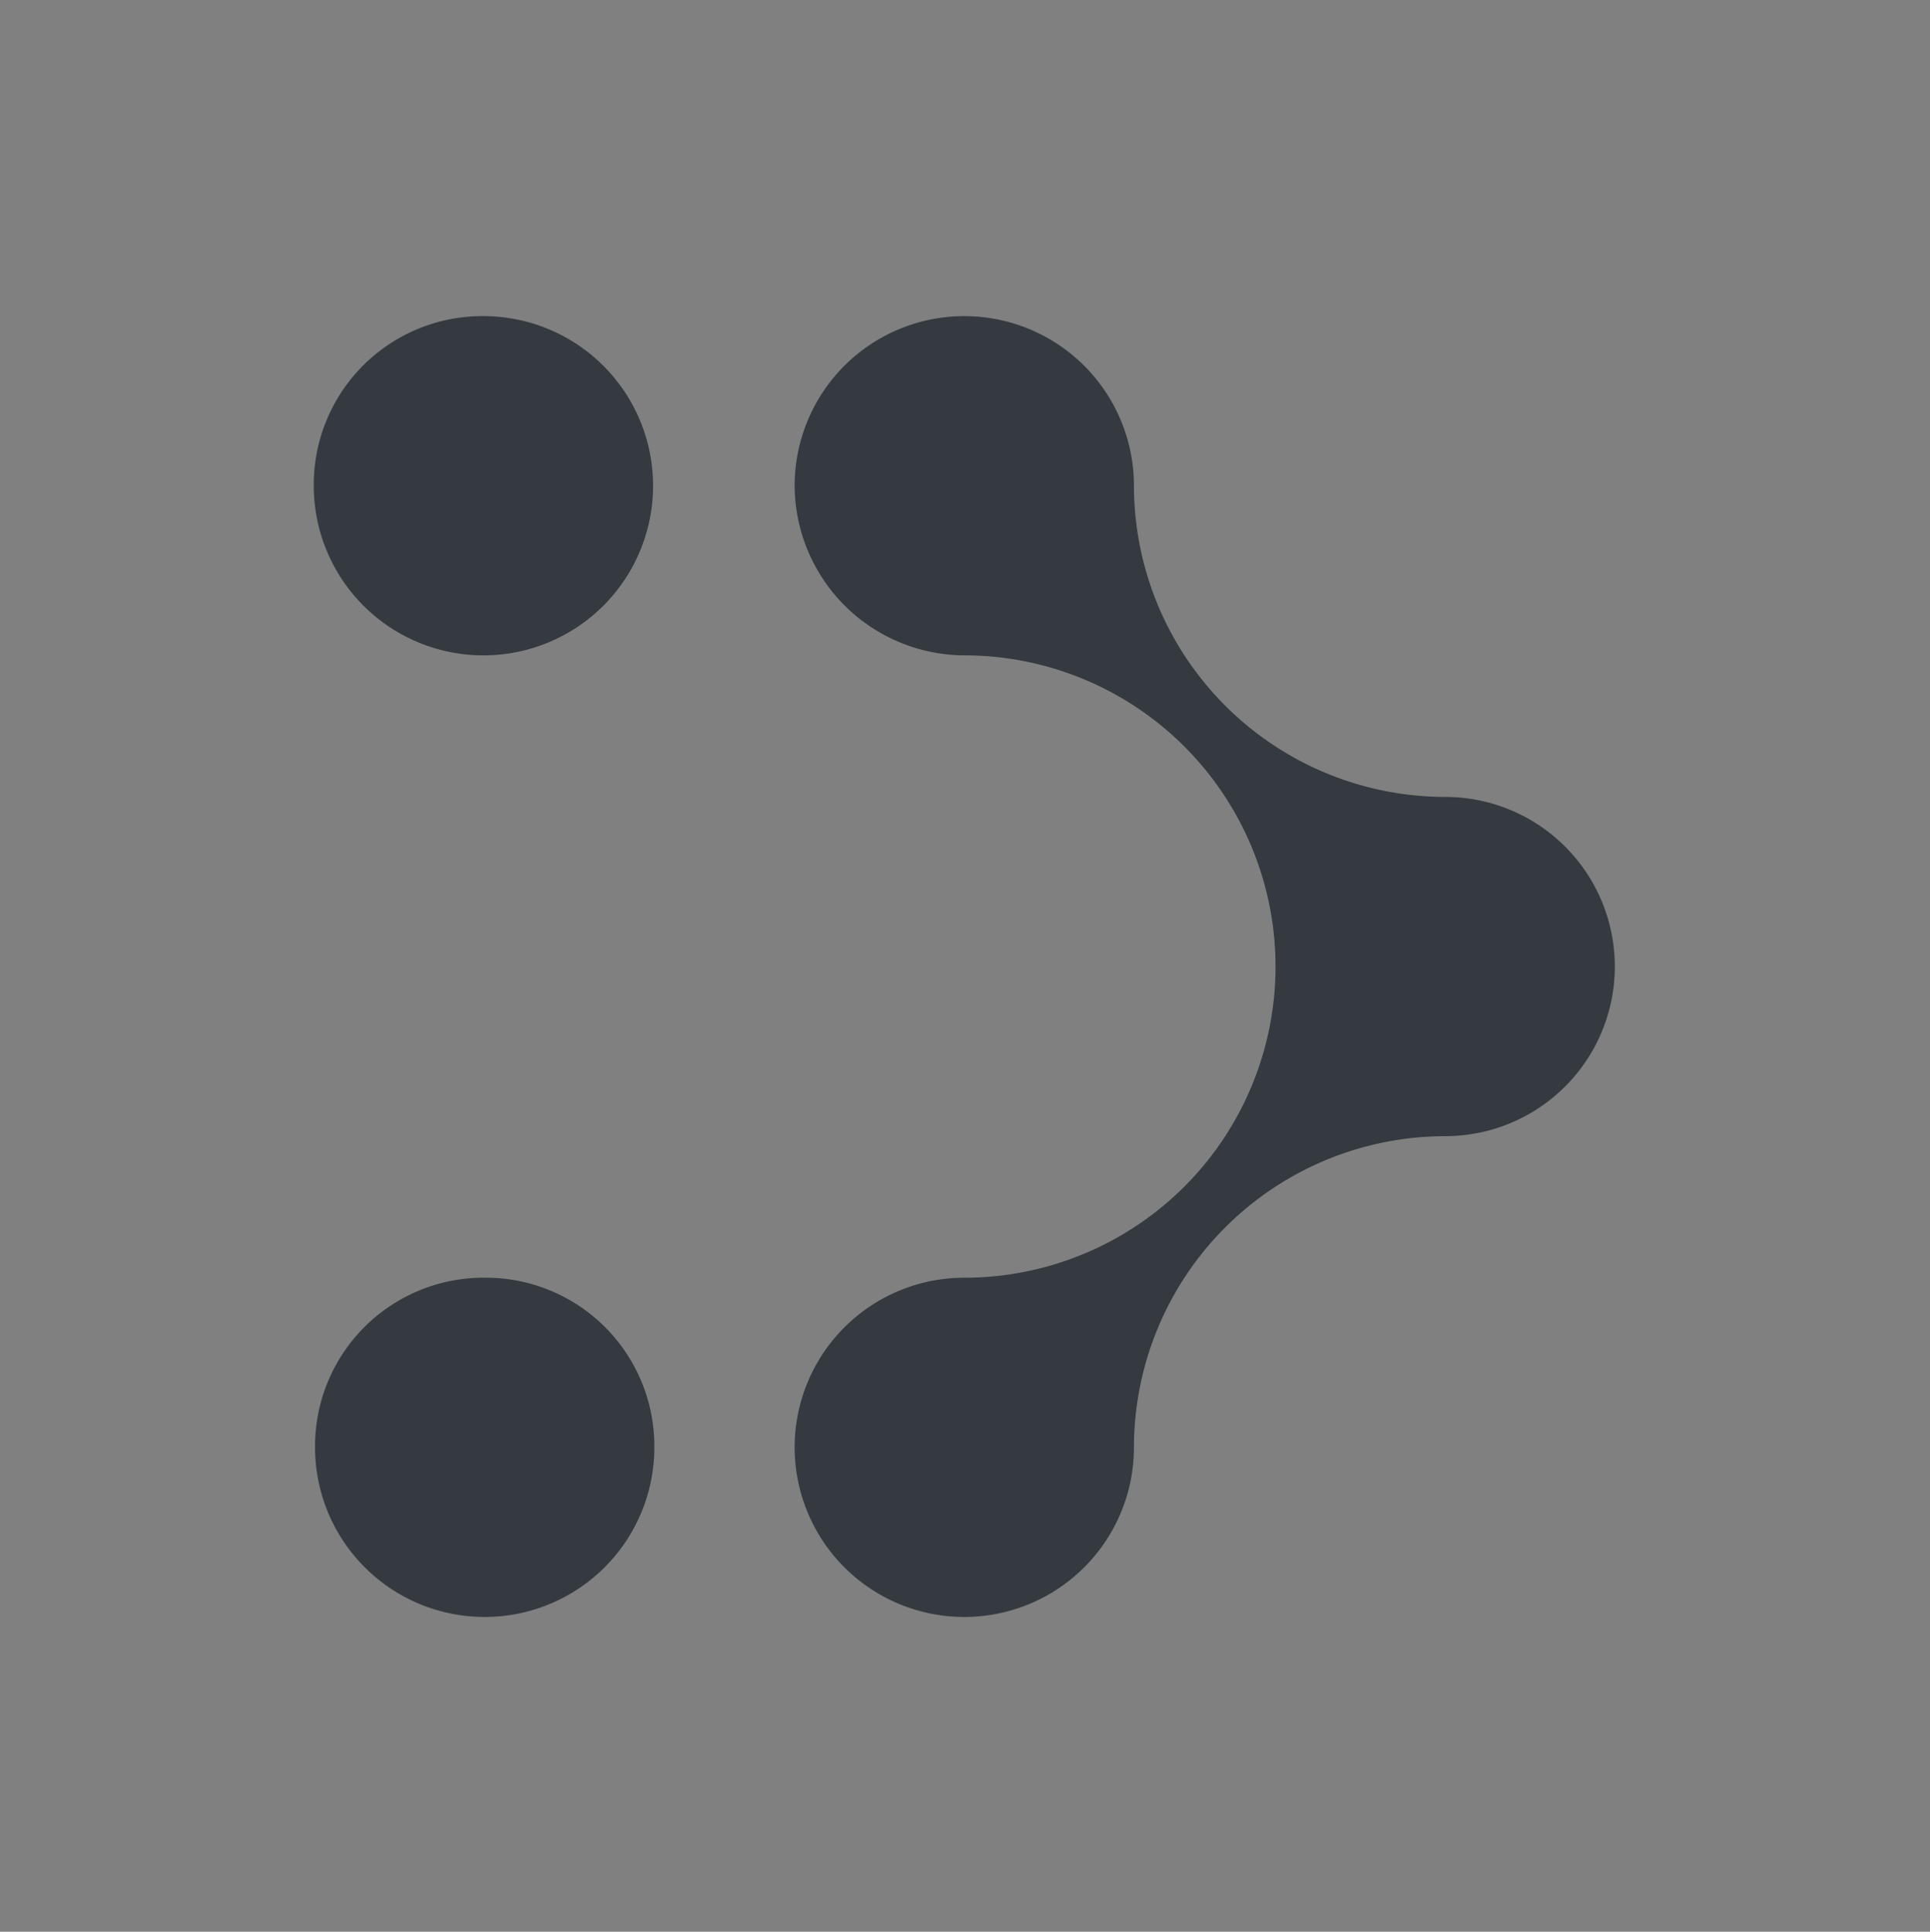 <?xml version="1.0" encoding="UTF-8" standalone="no"?>
<svg
   xmlns:dc="http://purl.org/dc/elements/1.1/"
   xmlns:cc="http://creativecommons.org/ns#"
   xmlns:rdf="http://www.w3.org/1999/02/22-rdf-syntax-ns#"
   xmlns:svg="http://www.w3.org/2000/svg"
   xmlns="http://www.w3.org/2000/svg"
   xmlns:sodipodi="http://sodipodi.sourceforge.net/DTD/sodipodi-0.dtd"
   xmlns:inkscape="http://www.inkscape.org/namespaces/inkscape"
   width="28.805mm"
   height="28.836mm"
   viewBox="0 0 28.805 28.836"
   version="1.1"
   id="svg8"
   inkscape:version="1.0.2 (1.0.2+r75+1)"
   sodipodi:docname="logo.svg">
  <rect x="0" y="0" width="28.805" height="28.836" fill="#808080" stroke="none"/>
  <defs
     id="defs2">
    <style
       type="text/css"
       id="style2">
      .cls-1 {
        fill: #ffa056;
      }

      .cls-2 {
        fill: #3d4752;
      }
    </style>
  </defs>
  <sodipodi:namedview
     id="base"
     pagecolor="#ffffff"
     bordercolor="#666666"
     borderopacity="1.0"
     inkscape:pageopacity="0"
     inkscape:pageshadow="2"
     inkscape:zoom="1.4"
     inkscape:cx="93.745932"
     inkscape:cy="11.487525"
     inkscape:document-units="mm"
     inkscape:current-layer="layer1"
     inkscape:document-rotation="0"
     showgrid="false"
     inkscape:showpageshadow="false"
     inkscape:window-width="1853"
     inkscape:window-height="1351"
     inkscape:window-x="2659"
     inkscape:window-y="816"
     inkscape:window-maximized="0"
     fit-margin-top="0"
     fit-margin-left="0"
     fit-margin-right="0"
     fit-margin-bottom="0" />
  <g
     inkscape:label="Layer 1"
     inkscape:groupmode="layer"
     id="layer1"
     transform="translate(-56.707,-146.567)">
    <g
       id="g1493"
       transform="translate(37.763,0.568)">
      <rect
         style="fill:#ffffff;fill-opacity:0;stroke-width:0.099"
         id="rect1259"
         width="28.805"
         height="28.836"
         x="18.944"
         y="68.232"
         inkscape:export-xdpi="300"
         inkscape:export-ydpi="300" />
      <g
         id="g979"
         transform="translate(-48.889,14.894)">
        <circle
           style="fill:#343a40;fill-opacity:1;stroke-width:0.035"
           id="circle999-3"
           cx="82.11"
           cy="56.508"
           r="1.545"
           inkscape:export-xdpi="100"
           inkscape:export-ydpi="100" />
        <circle
           style="fill:#343a40;fill-opacity:1;stroke-width:0.035"
           id="circle902"
           cx="82.11"
           cy="79.003"
           r="1.545"
           inkscape:export-xdpi="100"
           inkscape:export-ydpi="100" />
        <circle
           style="fill:#343a40;fill-opacity:1;stroke-width:0.035"
           id="circle904"
           cx="91.914"
           cy="73.357"
           r="1.545"
           inkscape:export-xdpi="100"
           inkscape:export-ydpi="100" />
        <circle
           style="fill:#343a40;fill-opacity:1;stroke-width:0.035"
           id="circle906"
           cx="91.914"
           cy="62.259"
           r="1.545"
           inkscape:export-xdpi="100"
           inkscape:export-ydpi="100" />
        <circle
           style="fill:#343a40;fill-opacity:1;stroke-width:0.035"
           id="circle908"
           cx="72.556"
           cy="62.259"
           r="1.545"
           inkscape:export-xdpi="100"
           inkscape:export-ydpi="100" />
        <circle
           style="fill:#343a40;fill-opacity:1;stroke-width:0.035"
           id="circle910"
           cx="72.556"
           cy="73.338"
           r="1.545"
           inkscape:export-xdpi="100"
           inkscape:export-ydpi="100" />
        <circle
           style="fill:#343a40;fill-opacity:1;stroke-width:0.026"
           id="circle912"
           cx="82.258"
           cy="74.627"
           r="1.16"
           inkscape:export-xdpi="100"
           inkscape:export-ydpi="100" />
        <circle
           style="fill:#343a40;fill-opacity:1;stroke-width:0.015"
           id="circle914"
           cx="75.525"
           cy="75.267"
           r="0.653"
           inkscape:export-xdpi="100"
           inkscape:export-ydpi="100" />
        <circle
           style="fill:#343a40;fill-opacity:1;stroke-width:0.026"
           id="circle916"
           cx="88.275"
           cy="75.457"
           r="1.16"
           inkscape:export-xdpi="100"
           inkscape:export-ydpi="100" />
        <circle
           style="fill:#343a40;fill-opacity:1;stroke-width:0.026"
           id="circle918"
           cx="88.1"
           cy="71.255"
           r="1.16"
           inkscape:export-xdpi="100"
           inkscape:export-ydpi="100" />
        <circle
           style="fill:#343a40;fill-opacity:1;stroke-width:0.026"
           id="circle920"
           cx="88.092"
           cy="64.496"
           r="1.16"
           inkscape:export-xdpi="100"
           inkscape:export-ydpi="100" />
        <circle
           style="fill:#343a40;fill-opacity:1;stroke-width:0.026"
           id="circle922"
           cx="91.887"
           cy="66.4"
           r="1.16"
           inkscape:export-xdpi="100"
           inkscape:export-ydpi="100" />
        <circle
           style="fill:#343a40;fill-opacity:1;stroke-width:0.026"
           id="circle924"
           cx="82.208"
           cy="61.008"
           r="1.16"
           inkscape:export-xdpi="100"
           inkscape:export-ydpi="100" />
        <circle
           style="fill:#343a40;fill-opacity:1;stroke-width:0.026"
           id="circle926"
           cx="85.853"
           cy="58.674"
           r="1.16"
           inkscape:export-xdpi="100"
           inkscape:export-ydpi="100" />
        <circle
           style="fill:#343a40;fill-opacity:1;stroke-width:0.026"
           id="circle928"
           cx="76.163"
           cy="60.035"
           r="1.16"
           inkscape:export-xdpi="100"
           inkscape:export-ydpi="100" />
        <circle
           style="fill:#343a40;fill-opacity:1;stroke-width:0.026"
           id="circle930"
           cx="76.336"
           cy="64.368"
           r="1.16"
           inkscape:export-xdpi="100"
           inkscape:export-ydpi="100" />
        <circle
           style="fill:#343a40;fill-opacity:1;stroke-width:0.026"
           id="circle932"
           cx="76.367"
           cy="71.165"
           r="1.16"
           inkscape:export-xdpi="100"
           inkscape:export-ydpi="100" />
        <circle
           style="fill:#343a40;fill-opacity:1;stroke-width:0.026"
           id="circle934"
           cx="72.532"
           cy="69.178"
           r="1.16"
           inkscape:export-xdpi="100"
           inkscape:export-ydpi="100" />
        <circle
           style="fill:#343a40;fill-opacity:1;stroke-width:0.015"
           id="circle947"
           cx="78.999"
           cy="72.82"
           r="0.653"
           inkscape:export-xdpi="100"
           inkscape:export-ydpi="100" />
        <circle
           style="fill:#343a40;fill-opacity:1;stroke-width:0.015"
           id="circle951"
           cx="72.5"
           cy="65.812"
           r="0.653"
           inkscape:export-xdpi="100"
           inkscape:export-ydpi="100" />
        <circle
           style="fill:#343a40;fill-opacity:1;stroke-width:0.015"
           id="circle953"
           cx="79.064"
           cy="62.548"
           r="0.653"
           inkscape:export-xdpi="100"
           inkscape:export-ydpi="100" />
        <circle
           style="fill:#343a40;fill-opacity:1;stroke-width:0.015"
           id="circle955"
           cx="85.211"
           cy="62.469"
           r="0.653"
           inkscape:export-xdpi="100"
           inkscape:export-ydpi="100" />
        <circle
           style="fill:#343a40;fill-opacity:1;stroke-width:0.015"
           id="circle957"
           cx="79.162"
           cy="58.322"
           r="0.653"
           inkscape:export-xdpi="100"
           inkscape:export-ydpi="100" />
        <circle
           style="fill:#343a40;fill-opacity:1;stroke-width:0.015"
           id="circle959"
           cx="88.786"
           cy="60.314"
           r="0.653"
           inkscape:export-xdpi="100"
           inkscape:export-ydpi="100" />
        <circle
           style="fill:#343a40;fill-opacity:1;stroke-width:0.015"
           id="circle961"
           cx="91.972"
           cy="69.832"
           r="0.653"
           inkscape:export-xdpi="100"
           inkscape:export-ydpi="100" />
        <circle
           style="fill:#343a40;fill-opacity:1;stroke-width:0.015"
           id="circle963"
           cx="85.244"
           cy="77.147"
           r="0.653"
           inkscape:export-xdpi="100"
           inkscape:export-ydpi="100" />
        <circle
           style="fill:#343a40;fill-opacity:1;stroke-width:0.026"
           id="circle965"
           cx="78.564"
           cy="77.117"
           r="1.16"
           inkscape:export-xdpi="100"
           inkscape:export-ydpi="100" />
        <circle
           style="fill:#343a40;fill-opacity:1;stroke-width:0.015"
           id="circle967"
           cx="85.225"
           cy="72.871"
           r="0.653"
           inkscape:export-xdpi="100"
           inkscape:export-ydpi="100" />
        <circle
           style="fill:#343a40;fill-opacity:1;stroke-width:0.015"
           id="circle969"
           cx="88.171"
           cy="67.701"
           r="0.653"
           inkscape:export-xdpi="100"
           inkscape:export-ydpi="100" />
        <circle
           style="fill:#343a40;fill-opacity:1;stroke-width:0.012"
           id="circle971"
           cx="84.579"
           cy="69.234"
           r="0.519"
           inkscape:export-xdpi="100"
           inkscape:export-ydpi="100" />
        <circle
           style="fill:#343a40;fill-opacity:1;stroke-width:0.012"
           id="circle973"
           cx="84.588"
           cy="66.37"
           r="0.519"
           inkscape:export-xdpi="100"
           inkscape:export-ydpi="100" />
        <circle
           style="fill:#343a40;fill-opacity:1;stroke-width:0.012"
           id="circle975"
           cx="82.198"
           cy="65.016"
           r="0.519"
           inkscape:export-xdpi="100"
           inkscape:export-ydpi="100" />
        <circle
           style="fill:#343a40;fill-opacity:1;stroke-width:0.012"
           id="circle977"
           cx="79.806"
           cy="66.357"
           r="0.519"
           inkscape:export-xdpi="100"
           inkscape:export-ydpi="100" />
        <circle
           style="fill:#343a40;fill-opacity:1;stroke-width:0.012"
           id="circle979"
           cx="79.803"
           cy="69.141"
           r="0.519"
           inkscape:export-xdpi="100"
           inkscape:export-ydpi="100" />
        <circle
           style="fill:#343a40;fill-opacity:1;stroke-width:0.012"
           id="circle982"
           cx="82.329"
           cy="70.434"
           r="0.519"
           inkscape:export-xdpi="100"
           inkscape:export-ydpi="100" />
        <circle
           style="fill:#343a40;fill-opacity:1;stroke-width:0.015"
           id="circle984"
           cx="76.358"
           cy="67.758"
           r="0.653"
           inkscape:export-xdpi="100"
           inkscape:export-ydpi="100" />
      </g>
    </g>
    <g
       id="g1168"
       transform="translate(-48.477,-16.941)">
      <rect
         style="fill:#343a40;fill-opacity:1;stroke-width:0.099"
         id="rect1058"
         width="28.805"
         height="28.836"
         x="67.335"
         y="85.741"
         inkscape:export-xdpi="300"
         inkscape:export-ydpi="300" />
      <circle
         style="fill:#f8f9fa;fill-opacity:1;stroke-width:0.035"
         id="circle986"
         cx="81.612"
         cy="88.911"
         r="1.545"
         inkscape:export-xdpi="100"
         inkscape:export-ydpi="100" />
      <circle
         style="fill:#f8f9fa;fill-opacity:1;stroke-width:0.035"
         id="circle988"
         cx="81.612"
         cy="111.406"
         r="1.545"
         inkscape:export-xdpi="100"
         inkscape:export-ydpi="100" />
      <circle
         style="fill:#f8f9fa;fill-opacity:1;stroke-width:0.035"
         id="circle990"
         cx="91.416"
         cy="105.76"
         r="1.545"
         inkscape:export-xdpi="100"
         inkscape:export-ydpi="100" />
      <circle
         style="fill:#f8f9fa;fill-opacity:1;stroke-width:0.035"
         id="circle992"
         cx="91.416"
         cy="94.662"
         r="1.545"
         inkscape:export-xdpi="100"
         inkscape:export-ydpi="100" />
      <circle
         style="fill:#f8f9fa;fill-opacity:1;stroke-width:0.035"
         id="circle994"
         cx="72.058"
         cy="94.662"
         r="1.545"
         inkscape:export-xdpi="100"
         inkscape:export-ydpi="100" />
      <circle
         style="fill:#f8f9fa;fill-opacity:1;stroke-width:0.035"
         id="circle996"
         cx="72.058"
         cy="105.741"
         r="1.545"
         inkscape:export-xdpi="100"
         inkscape:export-ydpi="100" />
      <circle
         style="fill:#f8f9fa;fill-opacity:1;stroke-width:0.026"
         id="circle998"
         cx="81.76"
         cy="107.03"
         r="1.16"
         inkscape:export-xdpi="100"
         inkscape:export-ydpi="100" />
      <circle
         style="fill:#f8f9fa;fill-opacity:1;stroke-width:0.015"
         id="circle1000"
         cx="75.027"
         cy="107.671"
         r="0.653"
         inkscape:export-xdpi="100"
         inkscape:export-ydpi="100" />
      <circle
         style="fill:#f8f9fa;fill-opacity:1;stroke-width:0.026"
         id="circle1002"
         cx="87.777"
         cy="107.86"
         r="1.16"
         inkscape:export-xdpi="100"
         inkscape:export-ydpi="100" />
      <circle
         style="fill:#f8f9fa;fill-opacity:1;stroke-width:0.026"
         id="circle1004"
         cx="87.602"
         cy="103.658"
         r="1.16"
         inkscape:export-xdpi="100"
         inkscape:export-ydpi="100" />
      <circle
         style="fill:#f8f9fa;fill-opacity:1;stroke-width:0.026"
         id="circle1006"
         cx="87.594"
         cy="96.899"
         r="1.16"
         inkscape:export-xdpi="100"
         inkscape:export-ydpi="100" />
      <circle
         style="fill:#f8f9fa;fill-opacity:1;stroke-width:0.026"
         id="circle1008"
         cx="91.389"
         cy="98.803"
         r="1.16"
         inkscape:export-xdpi="100"
         inkscape:export-ydpi="100" />
      <circle
         style="fill:#f8f9fa;fill-opacity:1;stroke-width:0.026"
         id="circle1010"
         cx="81.71"
         cy="93.411"
         r="1.16"
         inkscape:export-xdpi="100"
         inkscape:export-ydpi="100" />
      <circle
         style="fill:#f8f9fa;fill-opacity:1;stroke-width:0.026"
         id="circle1012"
         cx="85.355"
         cy="91.077"
         r="1.16"
         inkscape:export-xdpi="100"
         inkscape:export-ydpi="100" />
      <circle
         style="fill:#f8f9fa;fill-opacity:1;stroke-width:0.026"
         id="circle1014"
         cx="75.665"
         cy="92.438"
         r="1.16"
         inkscape:export-xdpi="100"
         inkscape:export-ydpi="100" />
      <circle
         style="fill:#f8f9fa;fill-opacity:1;stroke-width:0.026"
         id="circle1016"
         cx="75.838"
         cy="96.771"
         r="1.16"
         inkscape:export-xdpi="100"
         inkscape:export-ydpi="100" />
      <circle
         style="fill:#f8f9fa;fill-opacity:1;stroke-width:0.026"
         id="circle1018"
         cx="75.869"
         cy="103.568"
         r="1.16"
         inkscape:export-xdpi="100"
         inkscape:export-ydpi="100" />
      <circle
         style="fill:#f8f9fa;fill-opacity:1;stroke-width:0.026"
         id="circle1020"
         cx="72.034"
         cy="101.581"
         r="1.16"
         inkscape:export-xdpi="100"
         inkscape:export-ydpi="100" />
      <circle
         style="fill:#f8f9fa;fill-opacity:1;stroke-width:0.015"
         id="circle1022"
         cx="78.501"
         cy="105.224"
         r="0.653"
         inkscape:export-xdpi="100"
         inkscape:export-ydpi="100" />
      <circle
         style="fill:#f8f9fa;fill-opacity:1;stroke-width:0.015"
         id="circle1024"
         cx="72.002"
         cy="98.215"
         r="0.653"
         inkscape:export-xdpi="100"
         inkscape:export-ydpi="100" />
      <circle
         style="fill:#f8f9fa;fill-opacity:1;stroke-width:0.015"
         id="circle1026"
         cx="78.566"
         cy="94.951"
         r="0.653"
         inkscape:export-xdpi="100"
         inkscape:export-ydpi="100" />
      <circle
         style="fill:#f8f9fa;fill-opacity:1;stroke-width:0.015"
         id="circle1028"
         cx="84.713"
         cy="94.872"
         r="0.653"
         inkscape:export-xdpi="100"
         inkscape:export-ydpi="100" />
      <circle
         style="fill:#f8f9fa;fill-opacity:1;stroke-width:0.015"
         id="circle1030"
         cx="78.664"
         cy="90.725"
         r="0.653"
         inkscape:export-xdpi="100"
         inkscape:export-ydpi="100" />
      <circle
         style="fill:#f8f9fa;fill-opacity:1;stroke-width:0.015"
         id="circle1032"
         cx="88.288"
         cy="92.717"
         r="0.653"
         inkscape:export-xdpi="100"
         inkscape:export-ydpi="100" />
      <circle
         style="fill:#f8f9fa;fill-opacity:1;stroke-width:0.015"
         id="circle1034"
         cx="91.474"
         cy="102.235"
         r="0.653"
         inkscape:export-xdpi="100"
         inkscape:export-ydpi="100" />
      <circle
         style="fill:#f8f9fa;fill-opacity:1;stroke-width:0.015"
         id="circle1036"
         cx="84.746"
         cy="109.55"
         r="0.653"
         inkscape:export-xdpi="100"
         inkscape:export-ydpi="100" />
      <circle
         style="fill:#f8f9fa;fill-opacity:1;stroke-width:0.026"
         id="circle1038"
         cx="78.066"
         cy="109.521"
         r="1.16"
         inkscape:export-xdpi="100"
         inkscape:export-ydpi="100" />
      <circle
         style="fill:#f8f9fa;fill-opacity:1;stroke-width:0.015"
         id="circle1040"
         cx="84.727"
         cy="105.274"
         r="0.653"
         inkscape:export-xdpi="100"
         inkscape:export-ydpi="100" />
      <circle
         style="fill:#f8f9fa;fill-opacity:1;stroke-width:0.015"
         id="circle1042"
         cx="87.673"
         cy="100.104"
         r="0.653"
         inkscape:export-xdpi="100"
         inkscape:export-ydpi="100" />
      <circle
         style="fill:#f8f9fa;fill-opacity:1;stroke-width:0.012"
         id="circle1044"
         cx="84.081"
         cy="101.638"
         r="0.519"
         inkscape:export-xdpi="100"
         inkscape:export-ydpi="100" />
      <circle
         style="fill:#f8f9fa;fill-opacity:1;stroke-width:0.012"
         id="circle1046"
         cx="84.09"
         cy="98.773"
         r="0.519"
         inkscape:export-xdpi="100"
         inkscape:export-ydpi="100" />
      <circle
         style="fill:#f8f9fa;fill-opacity:1;stroke-width:0.012"
         id="circle1048"
         cx="81.7"
         cy="97.419"
         r="0.519"
         inkscape:export-xdpi="100"
         inkscape:export-ydpi="100" />
      <circle
         style="fill:#f8f9fa;fill-opacity:1;stroke-width:0.012"
         id="circle1050"
         cx="79.308"
         cy="98.761"
         r="0.519"
         inkscape:export-xdpi="100"
         inkscape:export-ydpi="100" />
      <circle
         style="fill:#f8f9fa;fill-opacity:1;stroke-width:0.012"
         id="circle1052"
         cx="79.305"
         cy="101.544"
         r="0.519"
         inkscape:export-xdpi="100"
         inkscape:export-ydpi="100" />
      <circle
         style="fill:#f8f9fa;fill-opacity:1;stroke-width:0.012"
         id="circle1054"
         cx="81.831"
         cy="102.837"
         r="0.519"
         inkscape:export-xdpi="100"
         inkscape:export-ydpi="100" />
      <circle
         style="fill:#f8f9fa;fill-opacity:1;stroke-width:0.015"
         id="circle1056"
         cx="75.86"
         cy="100.161"
         r="0.653"
         inkscape:export-xdpi="100"
         inkscape:export-ydpi="100" />
    </g>
    <g
       id="g1418"
       transform="translate(-37.338,-2.525)">
      <rect
         style="fill:#343a40;fill-opacity:1;stroke-width:0.099"
         id="rect1020"
         width="28.805"
         height="28.836"
         x="56.196"
         y="110.604"
         inkscape:export-xdpi="300"
         inkscape:export-ydpi="300" />
      <circle
         style="fill:#f8f9fa;fill-opacity:1;stroke-width:0.035"
         id="circle1053"
         cx="70.473"
         cy="113.774"
         r="1.545"
         inkscape:export-xdpi="100"
         inkscape:export-ydpi="100" />
      <circle
         style="fill:#f8f9fa;fill-opacity:1;stroke-width:0.035"
         id="circle1055"
         cx="70.473"
         cy="136.27"
         r="1.545"
         inkscape:export-xdpi="100"
         inkscape:export-ydpi="100" />
      <circle
         style="fill:#f8f9fa;fill-opacity:1;stroke-width:0.035"
         id="circle1057"
         cx="80.278"
         cy="130.623"
         r="1.545"
         inkscape:export-xdpi="100"
         inkscape:export-ydpi="100" />
      <circle
         style="fill:#f8f9fa;fill-opacity:1;stroke-width:0.035"
         id="circle1059"
         cx="80.278"
         cy="119.525"
         r="1.545"
         inkscape:export-xdpi="100"
         inkscape:export-ydpi="100" />
      <circle
         style="fill:#f8f9fa;fill-opacity:1;stroke-width:0.035"
         id="circle1061"
         cx="60.92"
         cy="119.525"
         r="1.545"
         inkscape:export-xdpi="100"
         inkscape:export-ydpi="100" />
      <circle
         style="fill:#f8f9fa;fill-opacity:1;stroke-width:0.035"
         id="circle1063"
         cx="60.92"
         cy="130.604"
         r="1.545"
         inkscape:export-xdpi="100"
         inkscape:export-ydpi="100" />
      <circle
         style="fill:#f8f9fa;fill-opacity:1;stroke-width:0.026"
         id="circle1065"
         cx="70.621"
         cy="131.893"
         r="1.16"
         inkscape:export-xdpi="100"
         inkscape:export-ydpi="100" />
      <circle
         style="fill:#f8f9fa;fill-opacity:1;stroke-width:0.015"
         id="circle1067"
         cx="63.888"
         cy="132.534"
         r="0.653"
         inkscape:export-xdpi="100"
         inkscape:export-ydpi="100" />
      <circle
         style="fill:#f8f9fa;fill-opacity:1;stroke-width:0.026"
         id="circle1069"
         cx="76.638"
         cy="132.723"
         r="1.16"
         inkscape:export-xdpi="100"
         inkscape:export-ydpi="100" />
      <circle
         style="fill:#f8f9fa;fill-opacity:1;stroke-width:0.026"
         id="circle1071"
         cx="76.464"
         cy="128.521"
         r="1.16"
         inkscape:export-xdpi="100"
         inkscape:export-ydpi="100" />
      <circle
         style="fill:#f8f9fa;fill-opacity:1;stroke-width:0.026"
         id="circle1073"
         cx="76.456"
         cy="121.762"
         r="1.16"
         inkscape:export-xdpi="100"
         inkscape:export-ydpi="100" />
      <circle
         style="fill:#f8f9fa;fill-opacity:1;stroke-width:0.026"
         id="circle1075"
         cx="80.25"
         cy="123.666"
         r="1.16"
         inkscape:export-xdpi="100"
         inkscape:export-ydpi="100" />
      <circle
         style="fill:#f8f9fa;fill-opacity:1;stroke-width:0.026"
         id="circle1077"
         cx="70.572"
         cy="118.275"
         r="1.16"
         inkscape:export-xdpi="100"
         inkscape:export-ydpi="100" />
      <circle
         style="fill:#f8f9fa;fill-opacity:1;stroke-width:0.026"
         id="circle1079"
         cx="74.216"
         cy="115.94"
         r="1.16"
         inkscape:export-xdpi="100"
         inkscape:export-ydpi="100" />
      <circle
         style="fill:#f8f9fa;fill-opacity:1;stroke-width:0.026"
         id="circle1081"
         cx="64.526"
         cy="117.301"
         r="1.16"
         inkscape:export-xdpi="100"
         inkscape:export-ydpi="100" />
      <circle
         style="fill:#f8f9fa;fill-opacity:1;stroke-width:0.026"
         id="circle1083"
         cx="64.699"
         cy="121.635"
         r="1.16"
         inkscape:export-xdpi="100"
         inkscape:export-ydpi="100" />
      <circle
         style="fill:#f8f9fa;fill-opacity:1;stroke-width:0.026"
         id="circle1085"
         cx="64.731"
         cy="128.432"
         r="1.16"
         inkscape:export-xdpi="100"
         inkscape:export-ydpi="100" />
      <circle
         style="fill:#f8f9fa;fill-opacity:1;stroke-width:0.026"
         id="circle1087"
         cx="60.895"
         cy="126.444"
         r="1.16"
         inkscape:export-xdpi="100"
         inkscape:export-ydpi="100" />
      <circle
         style="fill:#f8f9fa;fill-opacity:1;stroke-width:0.015"
         id="circle1089"
         cx="67.362"
         cy="130.087"
         r="0.653"
         inkscape:export-xdpi="100"
         inkscape:export-ydpi="100" />
      <circle
         style="fill:#f8f9fa;fill-opacity:1;stroke-width:0.015"
         id="circle1091"
         cx="60.863"
         cy="123.078"
         r="0.653"
         inkscape:export-xdpi="100"
         inkscape:export-ydpi="100" />
      <circle
         style="fill:#f8f9fa;fill-opacity:1;stroke-width:0.015"
         id="circle1093"
         cx="67.427"
         cy="119.814"
         r="0.653"
         inkscape:export-xdpi="100"
         inkscape:export-ydpi="100" />
      <circle
         style="fill:#f8f9fa;fill-opacity:1;stroke-width:0.015"
         id="circle1095"
         cx="73.575"
         cy="119.735"
         r="0.653"
         inkscape:export-xdpi="100"
         inkscape:export-ydpi="100" />
      <circle
         style="fill:#f8f9fa;fill-opacity:1;stroke-width:0.015"
         id="circle1097"
         cx="67.525"
         cy="115.588"
         r="0.653"
         inkscape:export-xdpi="100"
         inkscape:export-ydpi="100" />
      <circle
         style="fill:#f8f9fa;fill-opacity:1;stroke-width:0.015"
         id="circle1099"
         cx="77.15"
         cy="117.58"
         r="0.653"
         inkscape:export-xdpi="100"
         inkscape:export-ydpi="100" />
      <circle
         style="fill:#f8f9fa;fill-opacity:1;stroke-width:0.015"
         id="circle1101"
         cx="80.335"
         cy="127.099"
         r="0.653"
         inkscape:export-xdpi="100"
         inkscape:export-ydpi="100" />
      <circle
         style="fill:#f8f9fa;fill-opacity:1;stroke-width:0.015"
         id="circle1103"
         cx="73.607"
         cy="134.414"
         r="0.653"
         inkscape:export-xdpi="100"
         inkscape:export-ydpi="100" />
      <circle
         style="fill:#f8f9fa;fill-opacity:1;stroke-width:0.026"
         id="circle1105"
         cx="66.928"
         cy="134.384"
         r="1.16"
         inkscape:export-xdpi="100"
         inkscape:export-ydpi="100" />
      <circle
         style="fill:#f8f9fa;fill-opacity:1;stroke-width:0.015"
         id="circle1107"
         cx="73.589"
         cy="130.138"
         r="0.653"
         inkscape:export-xdpi="100"
         inkscape:export-ydpi="100" />
      <circle
         style="fill:#f8f9fa;fill-opacity:1;stroke-width:0.015"
         id="circle1109"
         cx="76.535"
         cy="124.968"
         r="0.653"
         inkscape:export-xdpi="100"
         inkscape:export-ydpi="100" />
      <circle
         style="fill:#f8f9fa;fill-opacity:1;stroke-width:0.015"
         id="circle1123"
         cx="64.722"
         cy="125.024"
         r="0.653"
         inkscape:export-xdpi="100"
         inkscape:export-ydpi="100" />
    </g>
    <g
       id="g1453"
       transform="translate(-39.105,-5.643)">
      <rect
         style="fill:#ffffff;fill-opacity:0;stroke-width:0.099"
         id="rect1225"
         width="28.805"
         height="28.836"
         x="95.812"
         y="113.721"
         inkscape:export-xdpi="300"
         inkscape:export-ydpi="300" />
      <g
         id="g1257"
         transform="translate(39.616,43.157)">
        <circle
           style="fill:#343a40;fill-opacity:1;stroke-width:0.035"
           id="circle1164"
           cx="70.473"
           cy="73.735"
           r="1.545"
           inkscape:export-xdpi="100"
           inkscape:export-ydpi="100" />
        <circle
           style="fill:#343a40;fill-opacity:1;stroke-width:0.035"
           id="circle1166"
           cx="70.473"
           cy="96.23"
           r="1.545"
           inkscape:export-xdpi="100"
           inkscape:export-ydpi="100" />
        <circle
           style="fill:#343a40;fill-opacity:1;stroke-width:0.035"
           id="circle1168"
           cx="80.278"
           cy="90.584"
           r="1.545"
           inkscape:export-xdpi="100"
           inkscape:export-ydpi="100" />
        <circle
           style="fill:#343a40;fill-opacity:1;stroke-width:0.035"
           id="circle1170"
           cx="80.278"
           cy="79.486"
           r="1.545"
           inkscape:export-xdpi="100"
           inkscape:export-ydpi="100" />
        <circle
           style="fill:#343a40;fill-opacity:1;stroke-width:0.035"
           id="circle1173"
           cx="60.92"
           cy="79.486"
           r="1.545"
           inkscape:export-xdpi="100"
           inkscape:export-ydpi="100" />
        <circle
           style="fill:#343a40;fill-opacity:1;stroke-width:0.035"
           id="circle1175"
           cx="60.92"
           cy="90.565"
           r="1.545"
           inkscape:export-xdpi="100"
           inkscape:export-ydpi="100" />
        <circle
           style="fill:#343a40;fill-opacity:1;stroke-width:0.026"
           id="circle1177"
           cx="70.621"
           cy="91.854"
           r="1.16"
           inkscape:export-xdpi="100"
           inkscape:export-ydpi="100" />
        <circle
           style="fill:#343a40;fill-opacity:1;stroke-width:0.015"
           id="circle1179"
           cx="63.888"
           cy="92.495"
           r="0.653"
           inkscape:export-xdpi="100"
           inkscape:export-ydpi="100" />
        <circle
           style="fill:#343a40;fill-opacity:1;stroke-width:0.026"
           id="circle1181"
           cx="76.638"
           cy="92.684"
           r="1.16"
           inkscape:export-xdpi="100"
           inkscape:export-ydpi="100" />
        <circle
           style="fill:#343a40;fill-opacity:1;stroke-width:0.026"
           id="circle1183"
           cx="76.464"
           cy="88.482"
           r="1.16"
           inkscape:export-xdpi="100"
           inkscape:export-ydpi="100" />
        <circle
           style="fill:#343a40;fill-opacity:1;stroke-width:0.026"
           id="circle1185"
           cx="76.456"
           cy="81.723"
           r="1.16"
           inkscape:export-xdpi="100"
           inkscape:export-ydpi="100" />
        <circle
           style="fill:#343a40;fill-opacity:1;stroke-width:0.026"
           id="circle1187"
           cx="80.25"
           cy="83.627"
           r="1.16"
           inkscape:export-xdpi="100"
           inkscape:export-ydpi="100" />
        <circle
           style="fill:#343a40;fill-opacity:1;stroke-width:0.026"
           id="circle1189"
           cx="70.572"
           cy="78.235"
           r="1.16"
           inkscape:export-xdpi="100"
           inkscape:export-ydpi="100" />
        <circle
           style="fill:#343a40;fill-opacity:1;stroke-width:0.026"
           id="circle1191"
           cx="74.216"
           cy="75.901"
           r="1.16"
           inkscape:export-xdpi="100"
           inkscape:export-ydpi="100" />
        <circle
           style="fill:#343a40;fill-opacity:1;stroke-width:0.026"
           id="circle1193"
           cx="64.526"
           cy="77.262"
           r="1.16"
           inkscape:export-xdpi="100"
           inkscape:export-ydpi="100" />
        <circle
           style="fill:#343a40;fill-opacity:1;stroke-width:0.026"
           id="circle1195"
           cx="64.699"
           cy="81.595"
           r="1.16"
           inkscape:export-xdpi="100"
           inkscape:export-ydpi="100" />
        <circle
           style="fill:#343a40;fill-opacity:1;stroke-width:0.026"
           id="circle1197"
           cx="64.731"
           cy="88.392"
           r="1.16"
           inkscape:export-xdpi="100"
           inkscape:export-ydpi="100" />
        <circle
           style="fill:#343a40;fill-opacity:1;stroke-width:0.026"
           id="circle1199"
           cx="60.895"
           cy="86.405"
           r="1.16"
           inkscape:export-xdpi="100"
           inkscape:export-ydpi="100" />
        <circle
           style="fill:#343a40;fill-opacity:1;stroke-width:0.015"
           id="circle1201"
           cx="67.362"
           cy="90.048"
           r="0.653"
           inkscape:export-xdpi="100"
           inkscape:export-ydpi="100" />
        <circle
           style="fill:#343a40;fill-opacity:1;stroke-width:0.015"
           id="circle1203"
           cx="60.863"
           cy="83.039"
           r="0.653"
           inkscape:export-xdpi="100"
           inkscape:export-ydpi="100" />
        <circle
           style="fill:#343a40;fill-opacity:1;stroke-width:0.015"
           id="circle1205"
           cx="67.427"
           cy="79.775"
           r="0.653"
           inkscape:export-xdpi="100"
           inkscape:export-ydpi="100" />
        <circle
           style="fill:#343a40;fill-opacity:1;stroke-width:0.015"
           id="circle1207"
           cx="73.575"
           cy="79.696"
           r="0.653"
           inkscape:export-xdpi="100"
           inkscape:export-ydpi="100" />
        <circle
           style="fill:#343a40;fill-opacity:1;stroke-width:0.015"
           id="circle1209"
           cx="67.525"
           cy="75.549"
           r="0.653"
           inkscape:export-xdpi="100"
           inkscape:export-ydpi="100" />
        <circle
           style="fill:#343a40;fill-opacity:1;stroke-width:0.015"
           id="circle1211"
           cx="77.15"
           cy="77.541"
           r="0.653"
           inkscape:export-xdpi="100"
           inkscape:export-ydpi="100" />
        <circle
           style="fill:#343a40;fill-opacity:1;stroke-width:0.015"
           id="circle1213"
           cx="80.335"
           cy="87.059"
           r="0.653"
           inkscape:export-xdpi="100"
           inkscape:export-ydpi="100" />
        <circle
           style="fill:#343a40;fill-opacity:1;stroke-width:0.015"
           id="circle1215"
           cx="73.607"
           cy="94.374"
           r="0.653"
           inkscape:export-xdpi="100"
           inkscape:export-ydpi="100" />
        <circle
           style="fill:#343a40;fill-opacity:1;stroke-width:0.026"
           id="circle1217"
           cx="66.928"
           cy="94.345"
           r="1.16"
           inkscape:export-xdpi="100"
           inkscape:export-ydpi="100" />
        <circle
           style="fill:#343a40;fill-opacity:1;stroke-width:0.015"
           id="circle1219"
           cx="73.589"
           cy="90.098"
           r="0.653"
           inkscape:export-xdpi="100"
           inkscape:export-ydpi="100" />
        <circle
           style="fill:#343a40;fill-opacity:1;stroke-width:0.015"
           id="circle1221"
           cx="76.535"
           cy="84.928"
           r="0.653"
           inkscape:export-xdpi="100"
           inkscape:export-ydpi="100" />
        <circle
           style="fill:#343a40;fill-opacity:1;stroke-width:0.015"
           id="circle1223"
           cx="64.722"
           cy="84.985"
           r="0.653"
           inkscape:export-xdpi="100"
           inkscape:export-ydpi="100" />
      </g>
      <rect
         style="fill:#ffffff;fill-opacity:0;stroke-width:0.099"
         id="rect1324"
         width="28.805"
         height="28.836"
         x="95.812"
         y="113.721"
         inkscape:export-xdpi="300"
         inkscape:export-ydpi="300" />
    </g>
    <g
       id="g1507">
      <rect
         style="fill:#343a40;fill-opacity:1;stroke-width:0.099"
         id="rect1364"
         width="28.805"
         height="28.836"
         x="18.858"
         y="146.567"
         inkscape:export-xdpi="300"
         inkscape:export-ydpi="300" />
      <g
         id="g1375"
         transform="translate(-79.34,35.781)">
        <path
           fill="url(#grad1)"
           class="cls-1"
           d="m 102.881,118.037 a 2.532,2.532 0 1 0 2.532,-2.532 2.515,2.515 0 0 0 -2.532,2.532 z"
           id="path1338"
           style="fill:#ffffff;fill-opacity:1;stroke-width:0.894" />
        <path
           fill="url(#grad1)"
           class="cls-1"
           d="m 105.432,129.859 a 2.515,2.515 0 0 1 2.532,2.532 2.532,2.532 0 0 1 -5.064,0 2.515,2.515 0 0 1 2.532,-2.532 z"
           id="path1340"
           style="fill:#ffffff;fill-opacity:1;stroke-width:0.894" />
        <path
           fill="url(#grad2)"
           class="cls-1"
           d="m 110.058,118.037 a 2.532,2.532 0 1 1 5.064,0 4.651,4.651 0 0 0 4.645,4.645 2.532,2.532 0 1 1 0,5.064 4.651,4.651 0 0 0 -4.645,4.645 2.532,2.532 0 1 1 -2.532,-2.532 4.645,4.645 0 0 0 0,-9.29 2.544,2.544 0 0 1 -2.532,-2.532 z"
           id="path1344"
           style="fill:#ffffff;fill-opacity:1;stroke-width:0.894" />
      </g>
    </g>
    <g
       id="g1500">
      <rect
         style="fill:#ffffff;fill-opacity:0;stroke-width:0.099"
         id="rect1377"
         width="28.805"
         height="28.836"
         x="56.707"
         y="146.567"
         inkscape:export-xdpi="300"
         inkscape:export-ydpi="300" />
      <g
         id="g1385"
         transform="translate(-41.491,35.781)"
         style="fill:#343a40;fill-opacity:1">
        <path
           fill="url(#grad1)"
           class="cls-1"
           d="m 102.881,118.037 a 2.532,2.532 0 1 0 2.532,-2.532 2.515,2.515 0 0 0 -2.532,2.532 z"
           id="path1379"
           style="fill:#343a40;fill-opacity:1;stroke-width:0.894" />
        <path
           fill="url(#grad1)"
           class="cls-1"
           d="m 105.432,129.859 a 2.515,2.515 0 0 1 2.532,2.532 2.532,2.532 0 0 1 -5.064,0 2.515,2.515 0 0 1 2.532,-2.532 z"
           id="path1381"
           style="fill:#343a40;fill-opacity:1;stroke-width:0.894" />
        <path
           fill="url(#grad2)"
           class="cls-1"
           d="m 110.058,118.037 a 2.532,2.532 0 1 1 5.064,0 4.651,4.651 0 0 0 4.645,4.645 2.532,2.532 0 1 1 0,5.064 4.651,4.651 0 0 0 -4.645,4.645 2.532,2.532 0 1 1 -2.532,-2.532 4.645,4.645 0 0 0 0,-9.29 2.544,2.544 0 0 1 -2.532,-2.532 z"
           id="path1383"
           style="fill:#343a40;fill-opacity:1;stroke-width:0.894" />
      </g>
    </g>
  </g>
</svg>
